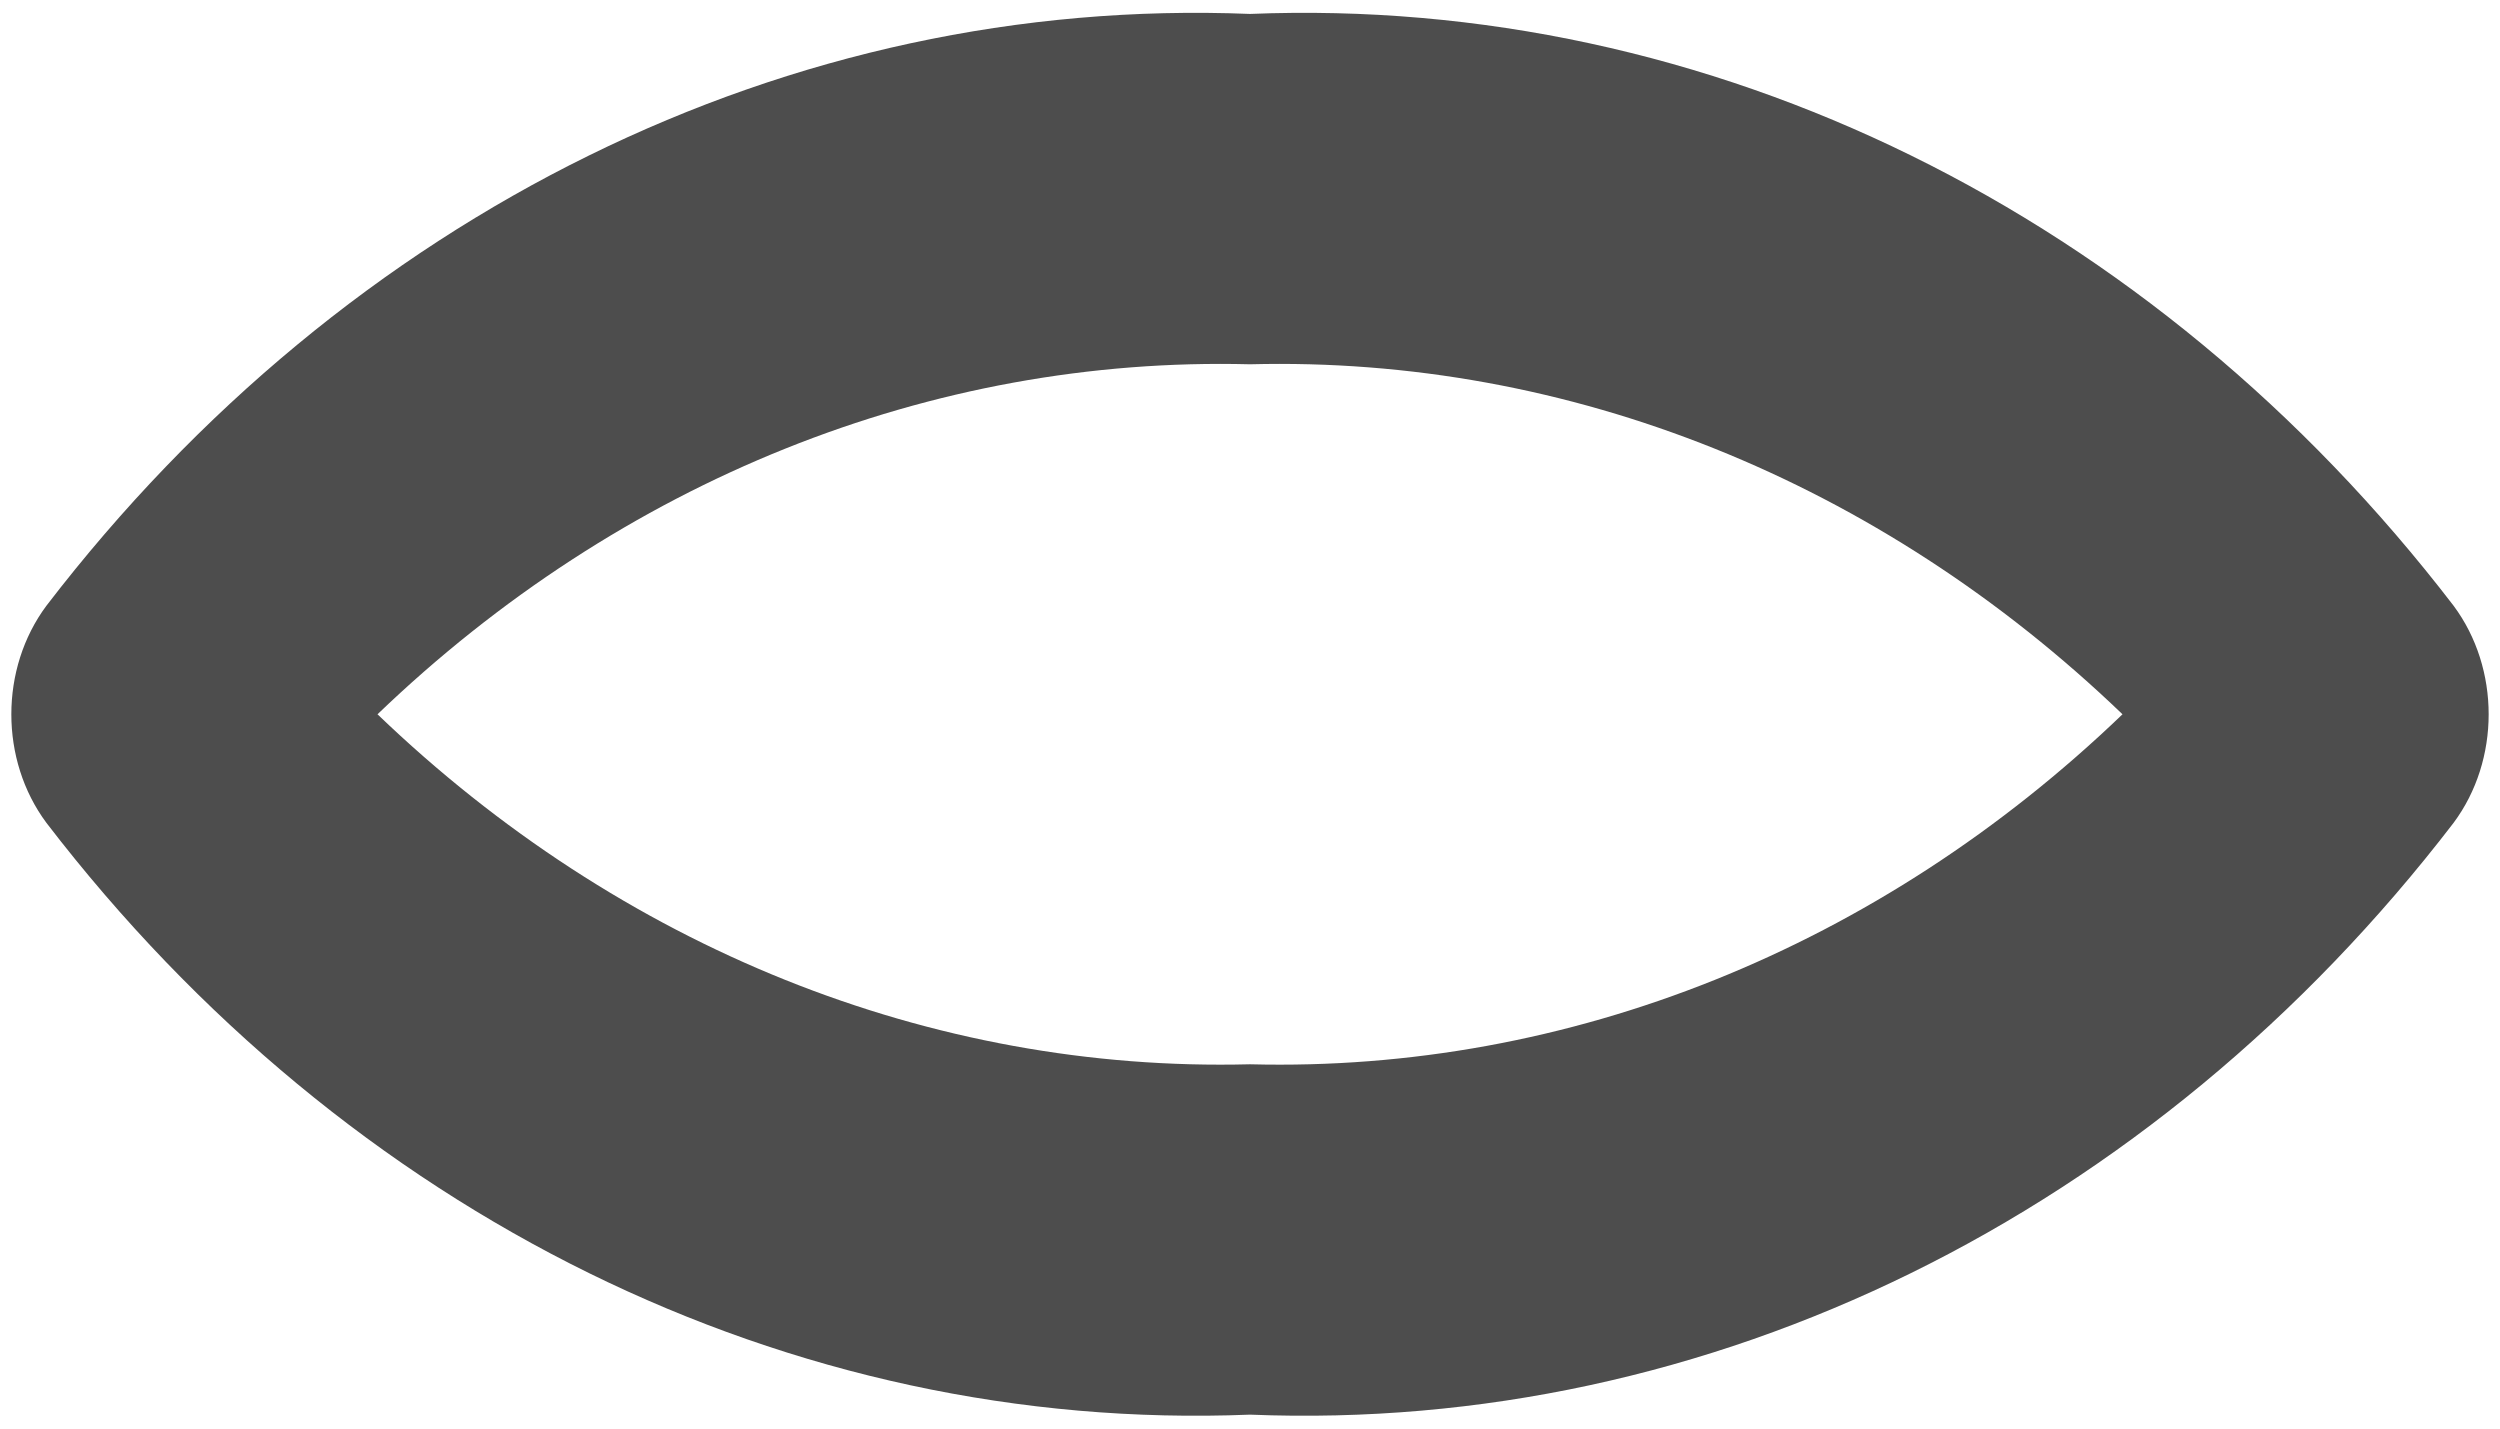 ﻿<?xml version="1.0" encoding="utf-8"?>
<svg version="1.1" xmlns:xlink="http://www.w3.org/1999/xlink" width="7px" height="4px" xmlns="http://www.w3.org/2000/svg">
  <g transform="matrix(1 0 0 1 -162 -604 )">
    <path d="M 6.87 2.304  C 6.026 3.404  4.787 4.013  3.5 3.961  C 2.213 4.013  0.974 3.404  0.13 2.304  C -0.001 2.128  -0.001 1.872  0.13 1.696  C 0.974 0.596  2.213 -0.013  3.5 0.039  C 4.787 -0.013  6.026 0.596  6.87 1.696  C 7.001 1.872  7.001 2.128  6.87 2.304  Z M 3.5 1.02  C 2.607 0.997  1.738 1.346  1.057 2  C 1.738 2.654  2.607 3.003  3.5 2.98  C 4.393 3.003  5.262 2.654  5.943 2  C 5.262 1.346  4.393 0.997  3.5 1.02  Z " fill-rule="nonzero" fill="#4d4d4d" stroke="none" transform="matrix(1 0 0 1 162 604 )" />
  </g>
</svg>